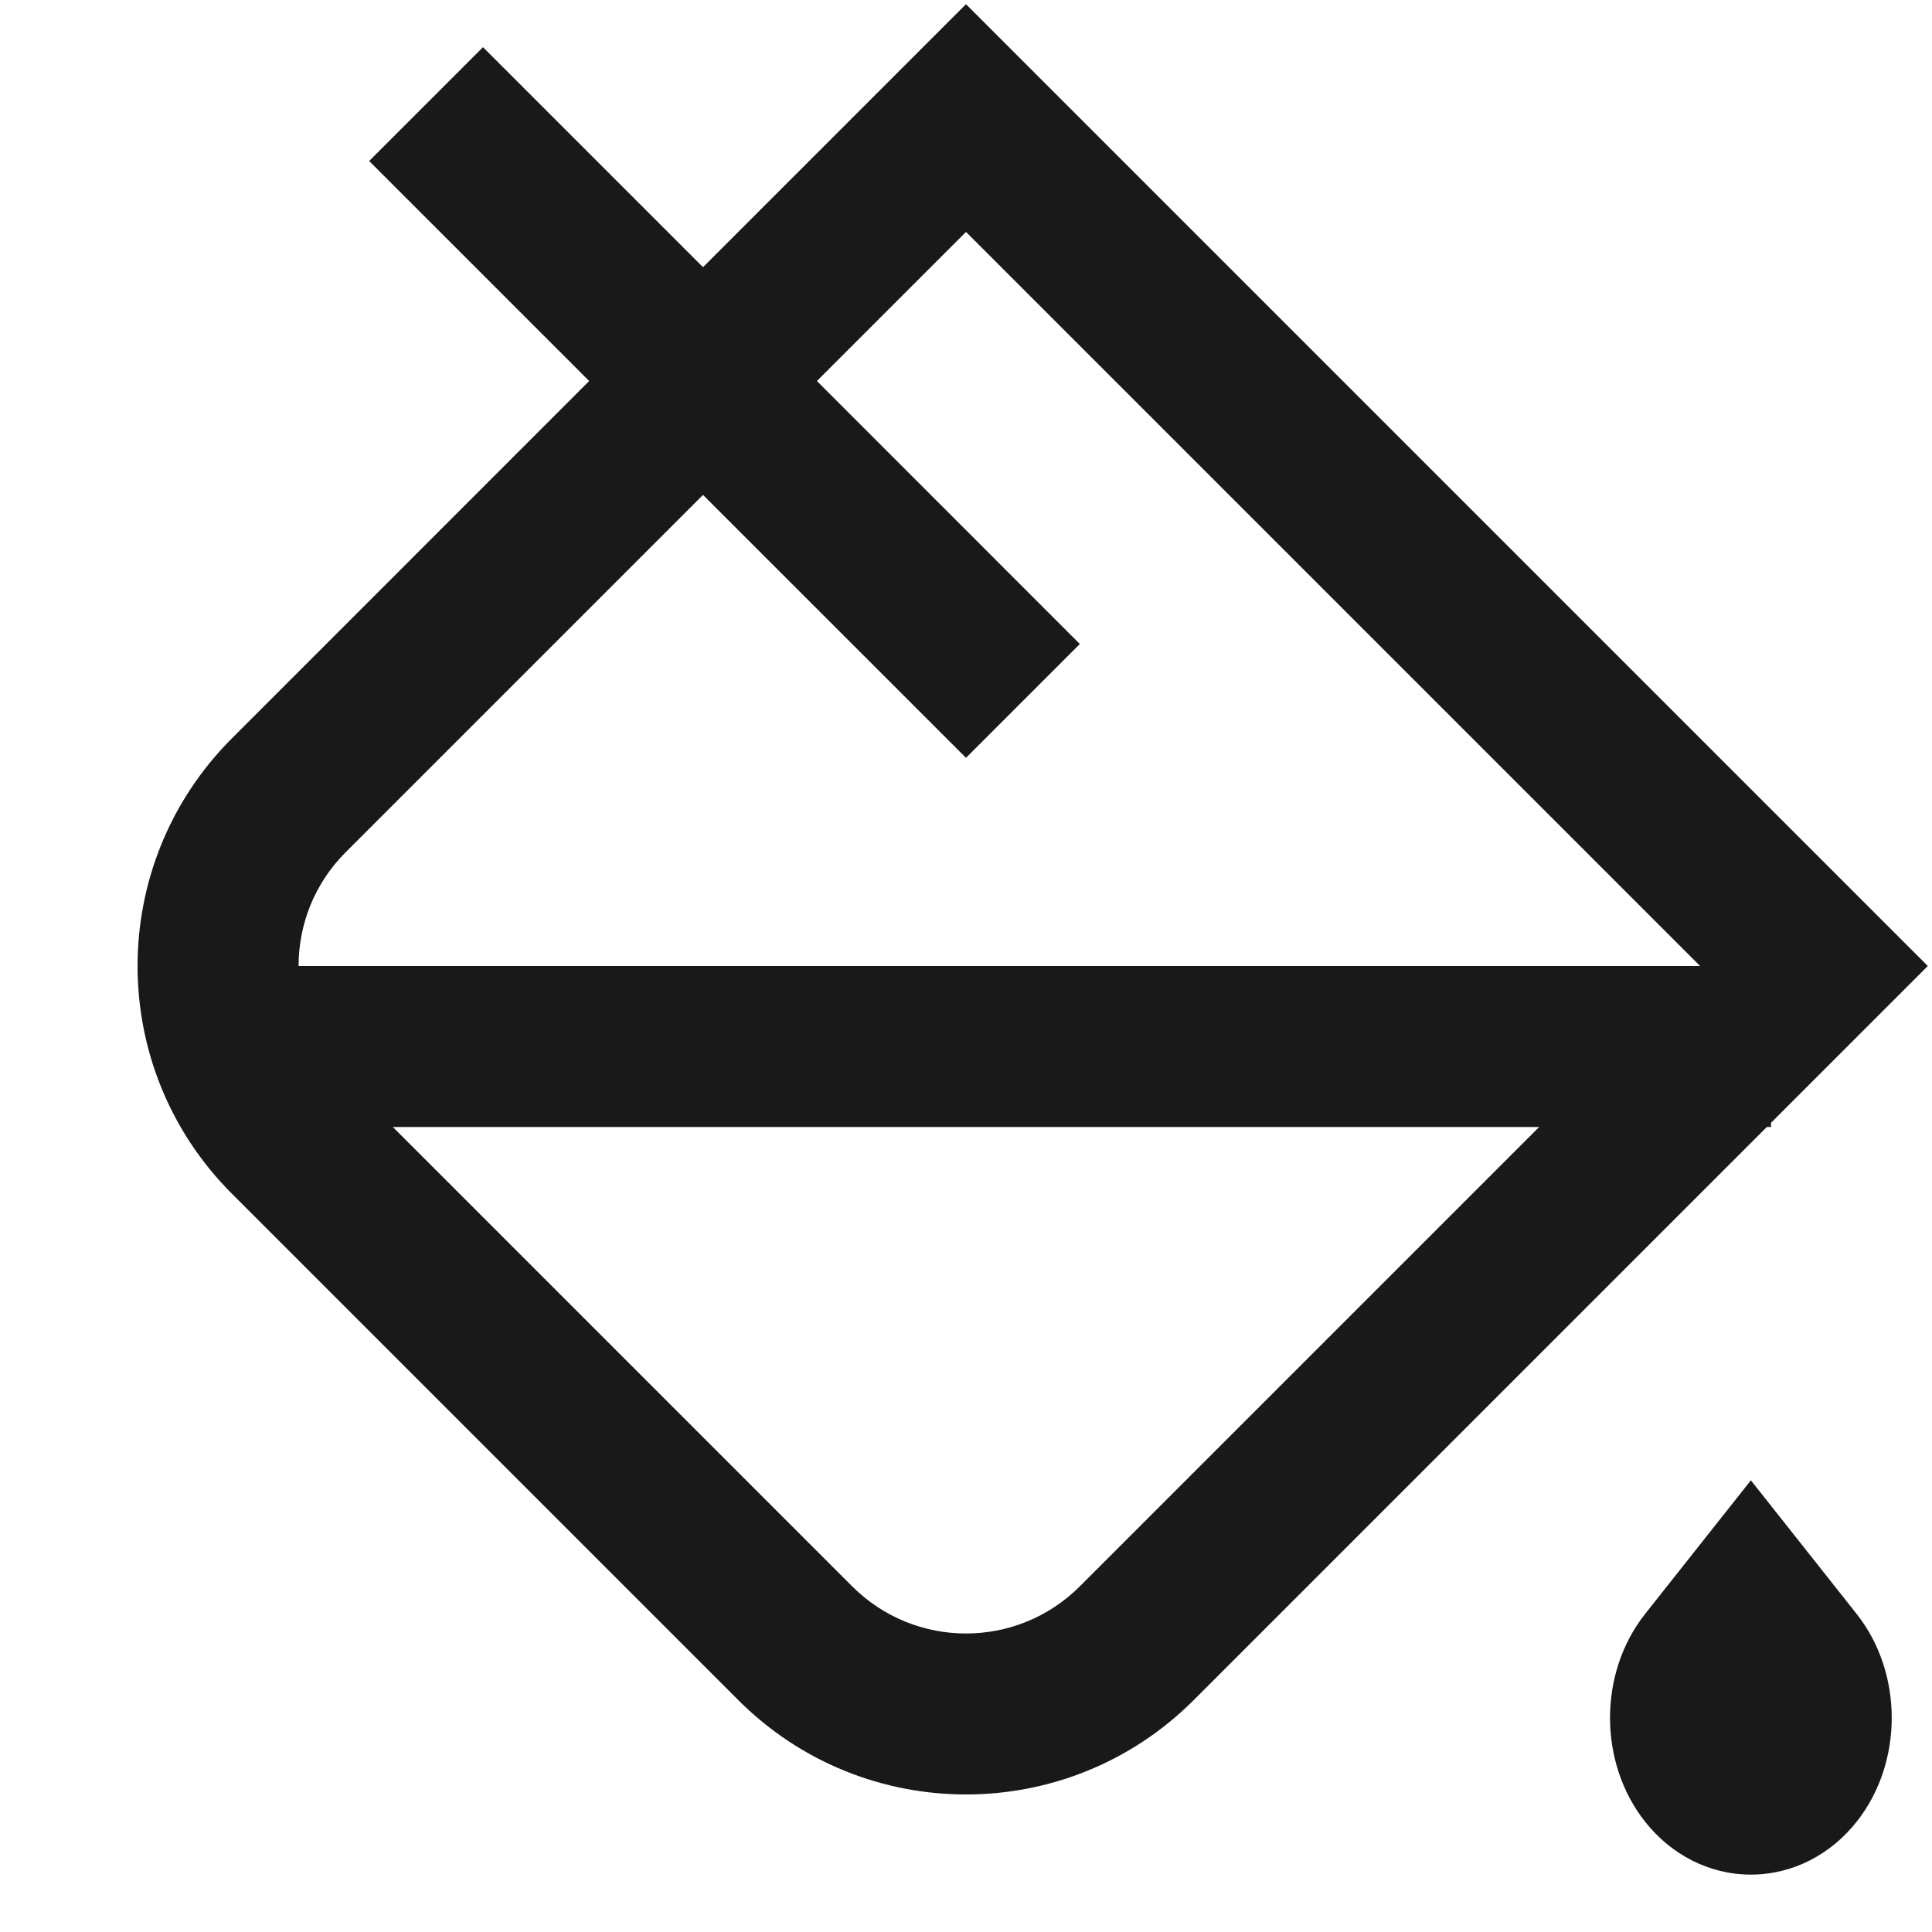 <svg width="24" height="24" viewBox="0 0 24 24" fill="none" xmlns="http://www.w3.org/2000/svg">
<path d="M12 0.052L23.948 12L22 13.948V14H21.948L14.828 21.12C13.266 22.682 10.734 22.682 9.172 21.12L2.881 14.829C1.318 13.267 1.318 10.734 2.881 9.172L7.319 4.733L4.586 2L6 0.586L8.733 3.319L12 0.052ZM8.733 6.148L4.295 10.586C3.904 10.976 3.709 11.488 3.709 12H21.119L12 2.881L10.148 4.733L13.414 8L12 9.414L8.733 6.148ZM4.88 14L10.586 19.706C11.367 20.487 12.633 20.487 13.414 19.706L19.12 14H4.88ZM21.75 18.389L23.064 20.049C23.645 20.783 23.645 21.896 23.064 22.63C22.75 23.028 22.28 23.287 21.75 23.287C21.22 23.287 20.75 23.028 20.436 22.63C19.855 21.896 19.855 20.783 20.436 20.049L21.75 18.389Z" fill="black" fill-opacity="0.9" style="fill:black;fill-opacity:0.9;"/>
</svg>
